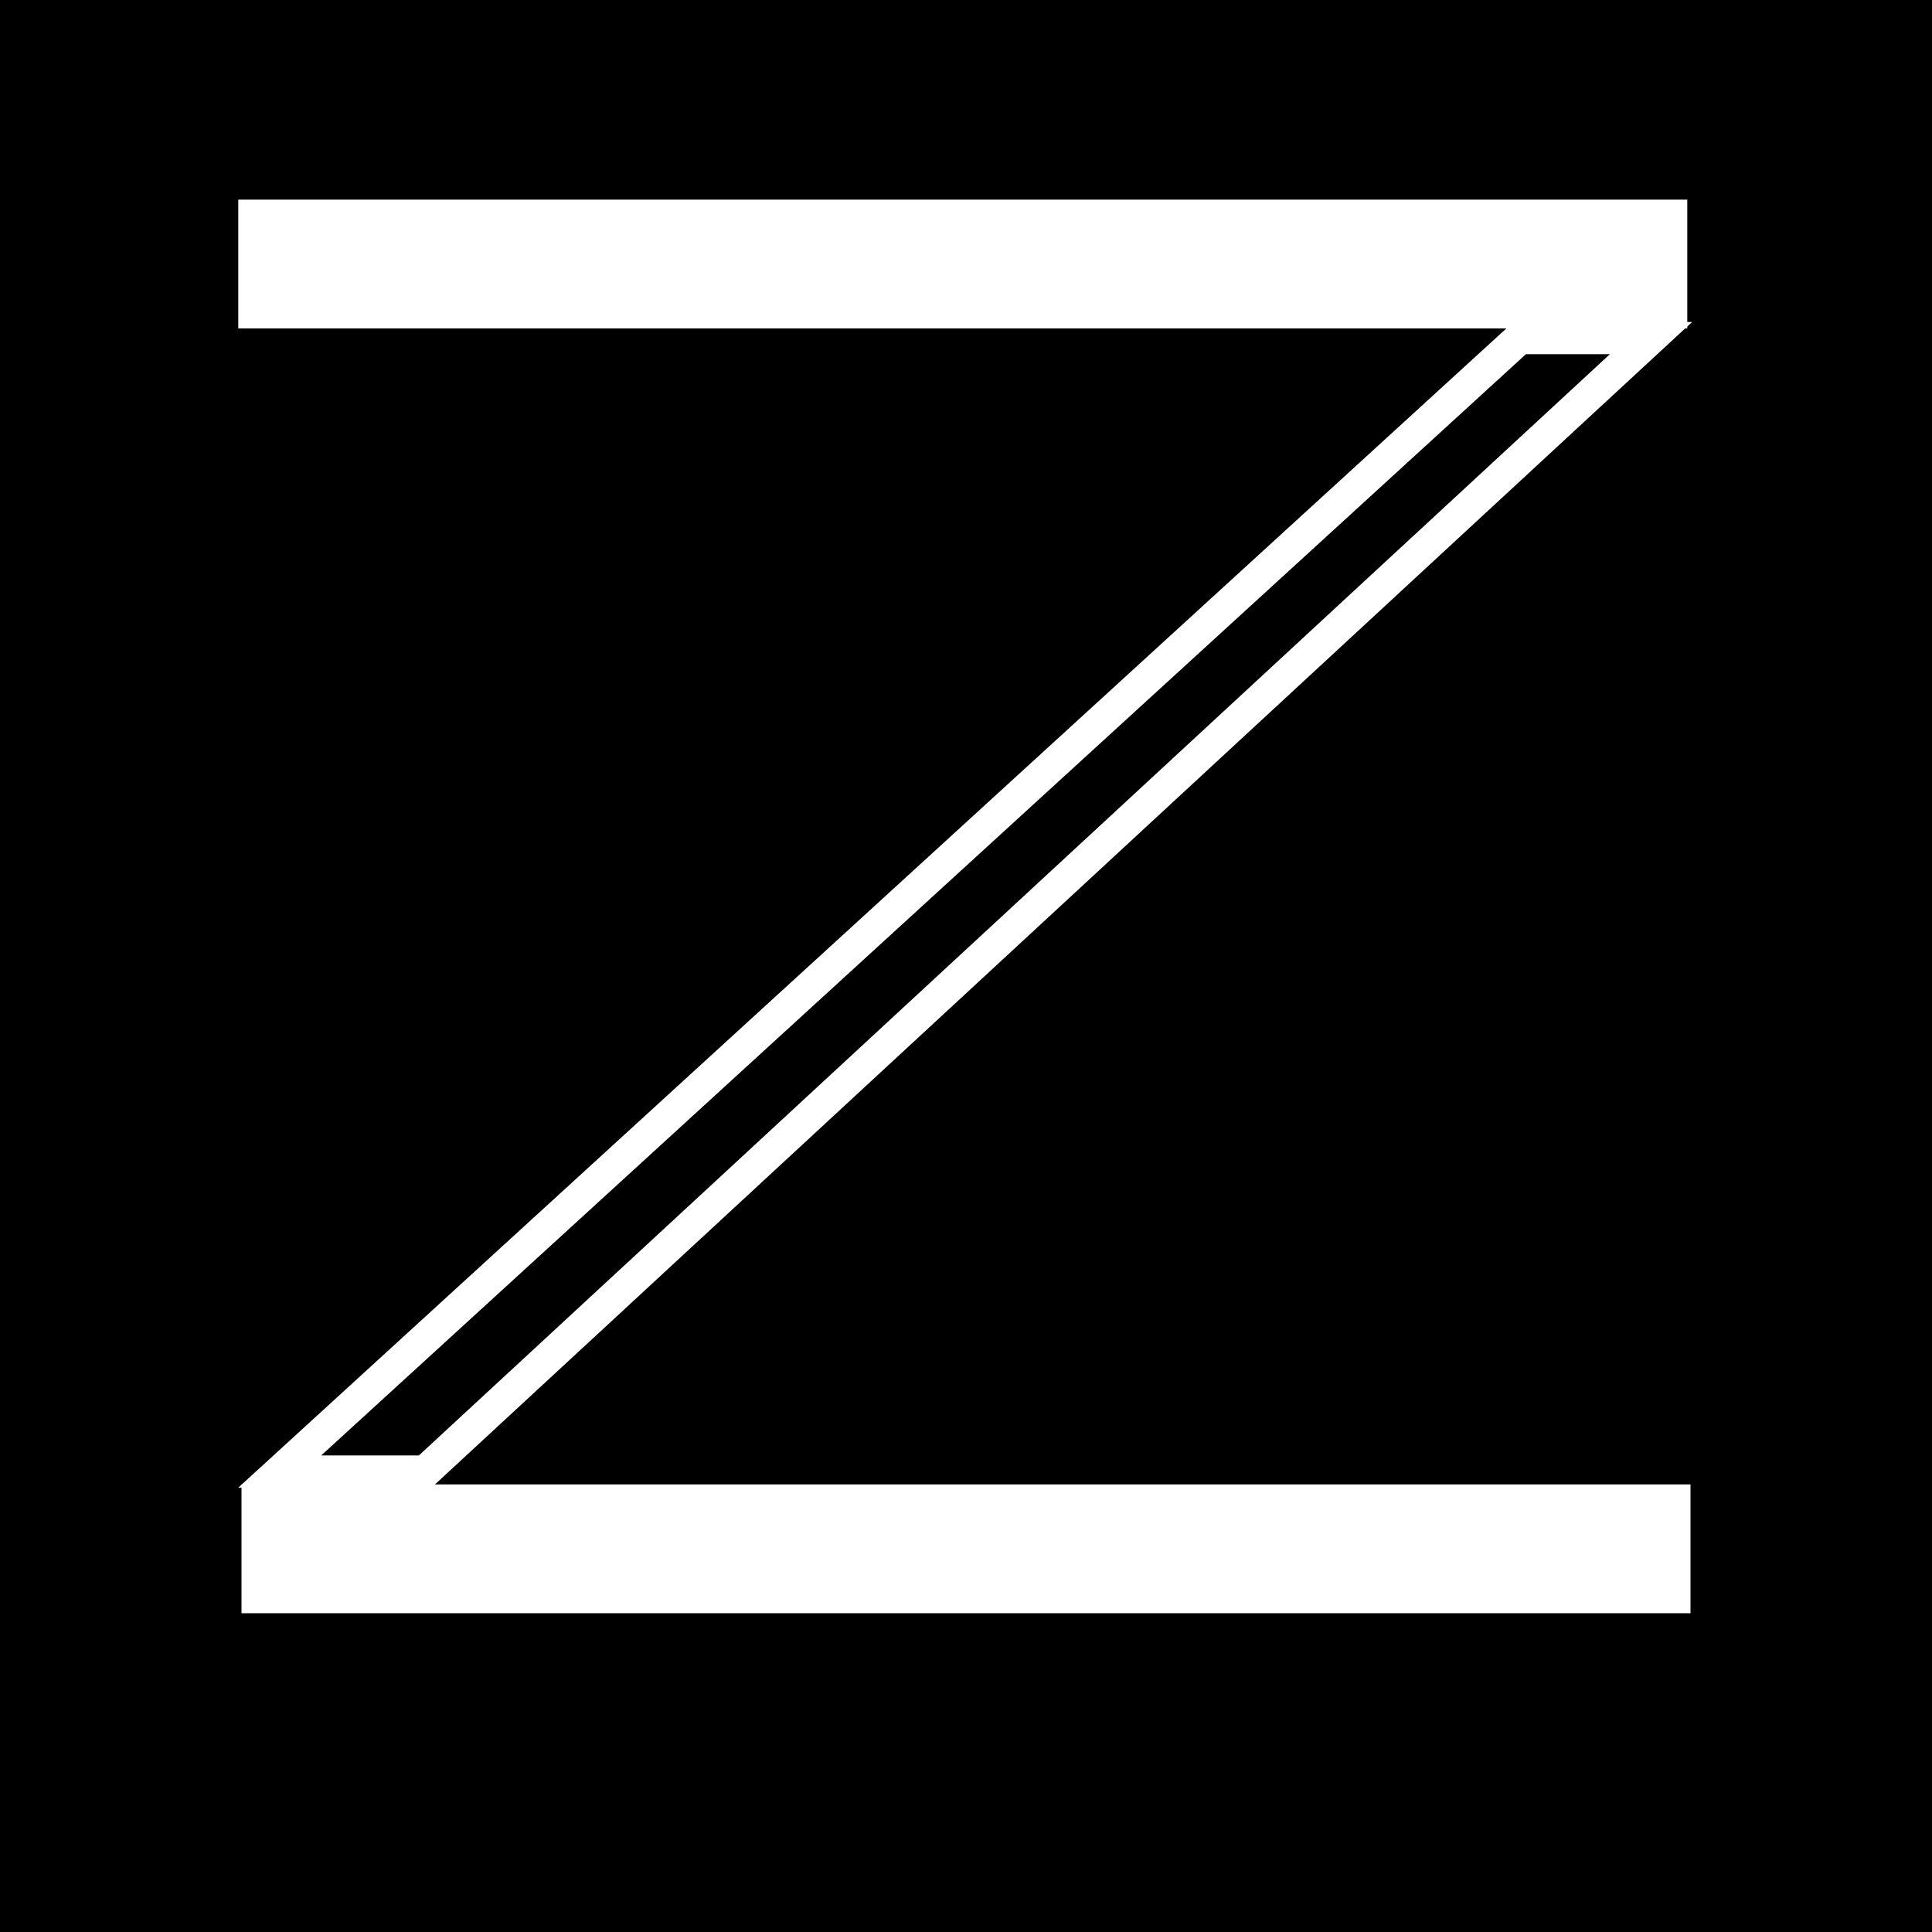 <svg width="600" height="600" viewBox="0 0 600 600" fill="none" xmlns="http://www.w3.org/2000/svg">
<rect width="600" height="600" fill="black"/>
<line x1="74" y1="82" x2="524" y2="82" stroke="white" stroke-width="40"/>
<line x1="75" y1="481" x2="525" y2="481" stroke="white" stroke-width="40"/>
<path d="M86.88 457L471.941 105H512.728L132.043 457H86.88Z" fill="black" stroke="white" stroke-width="10"/>
</svg>

